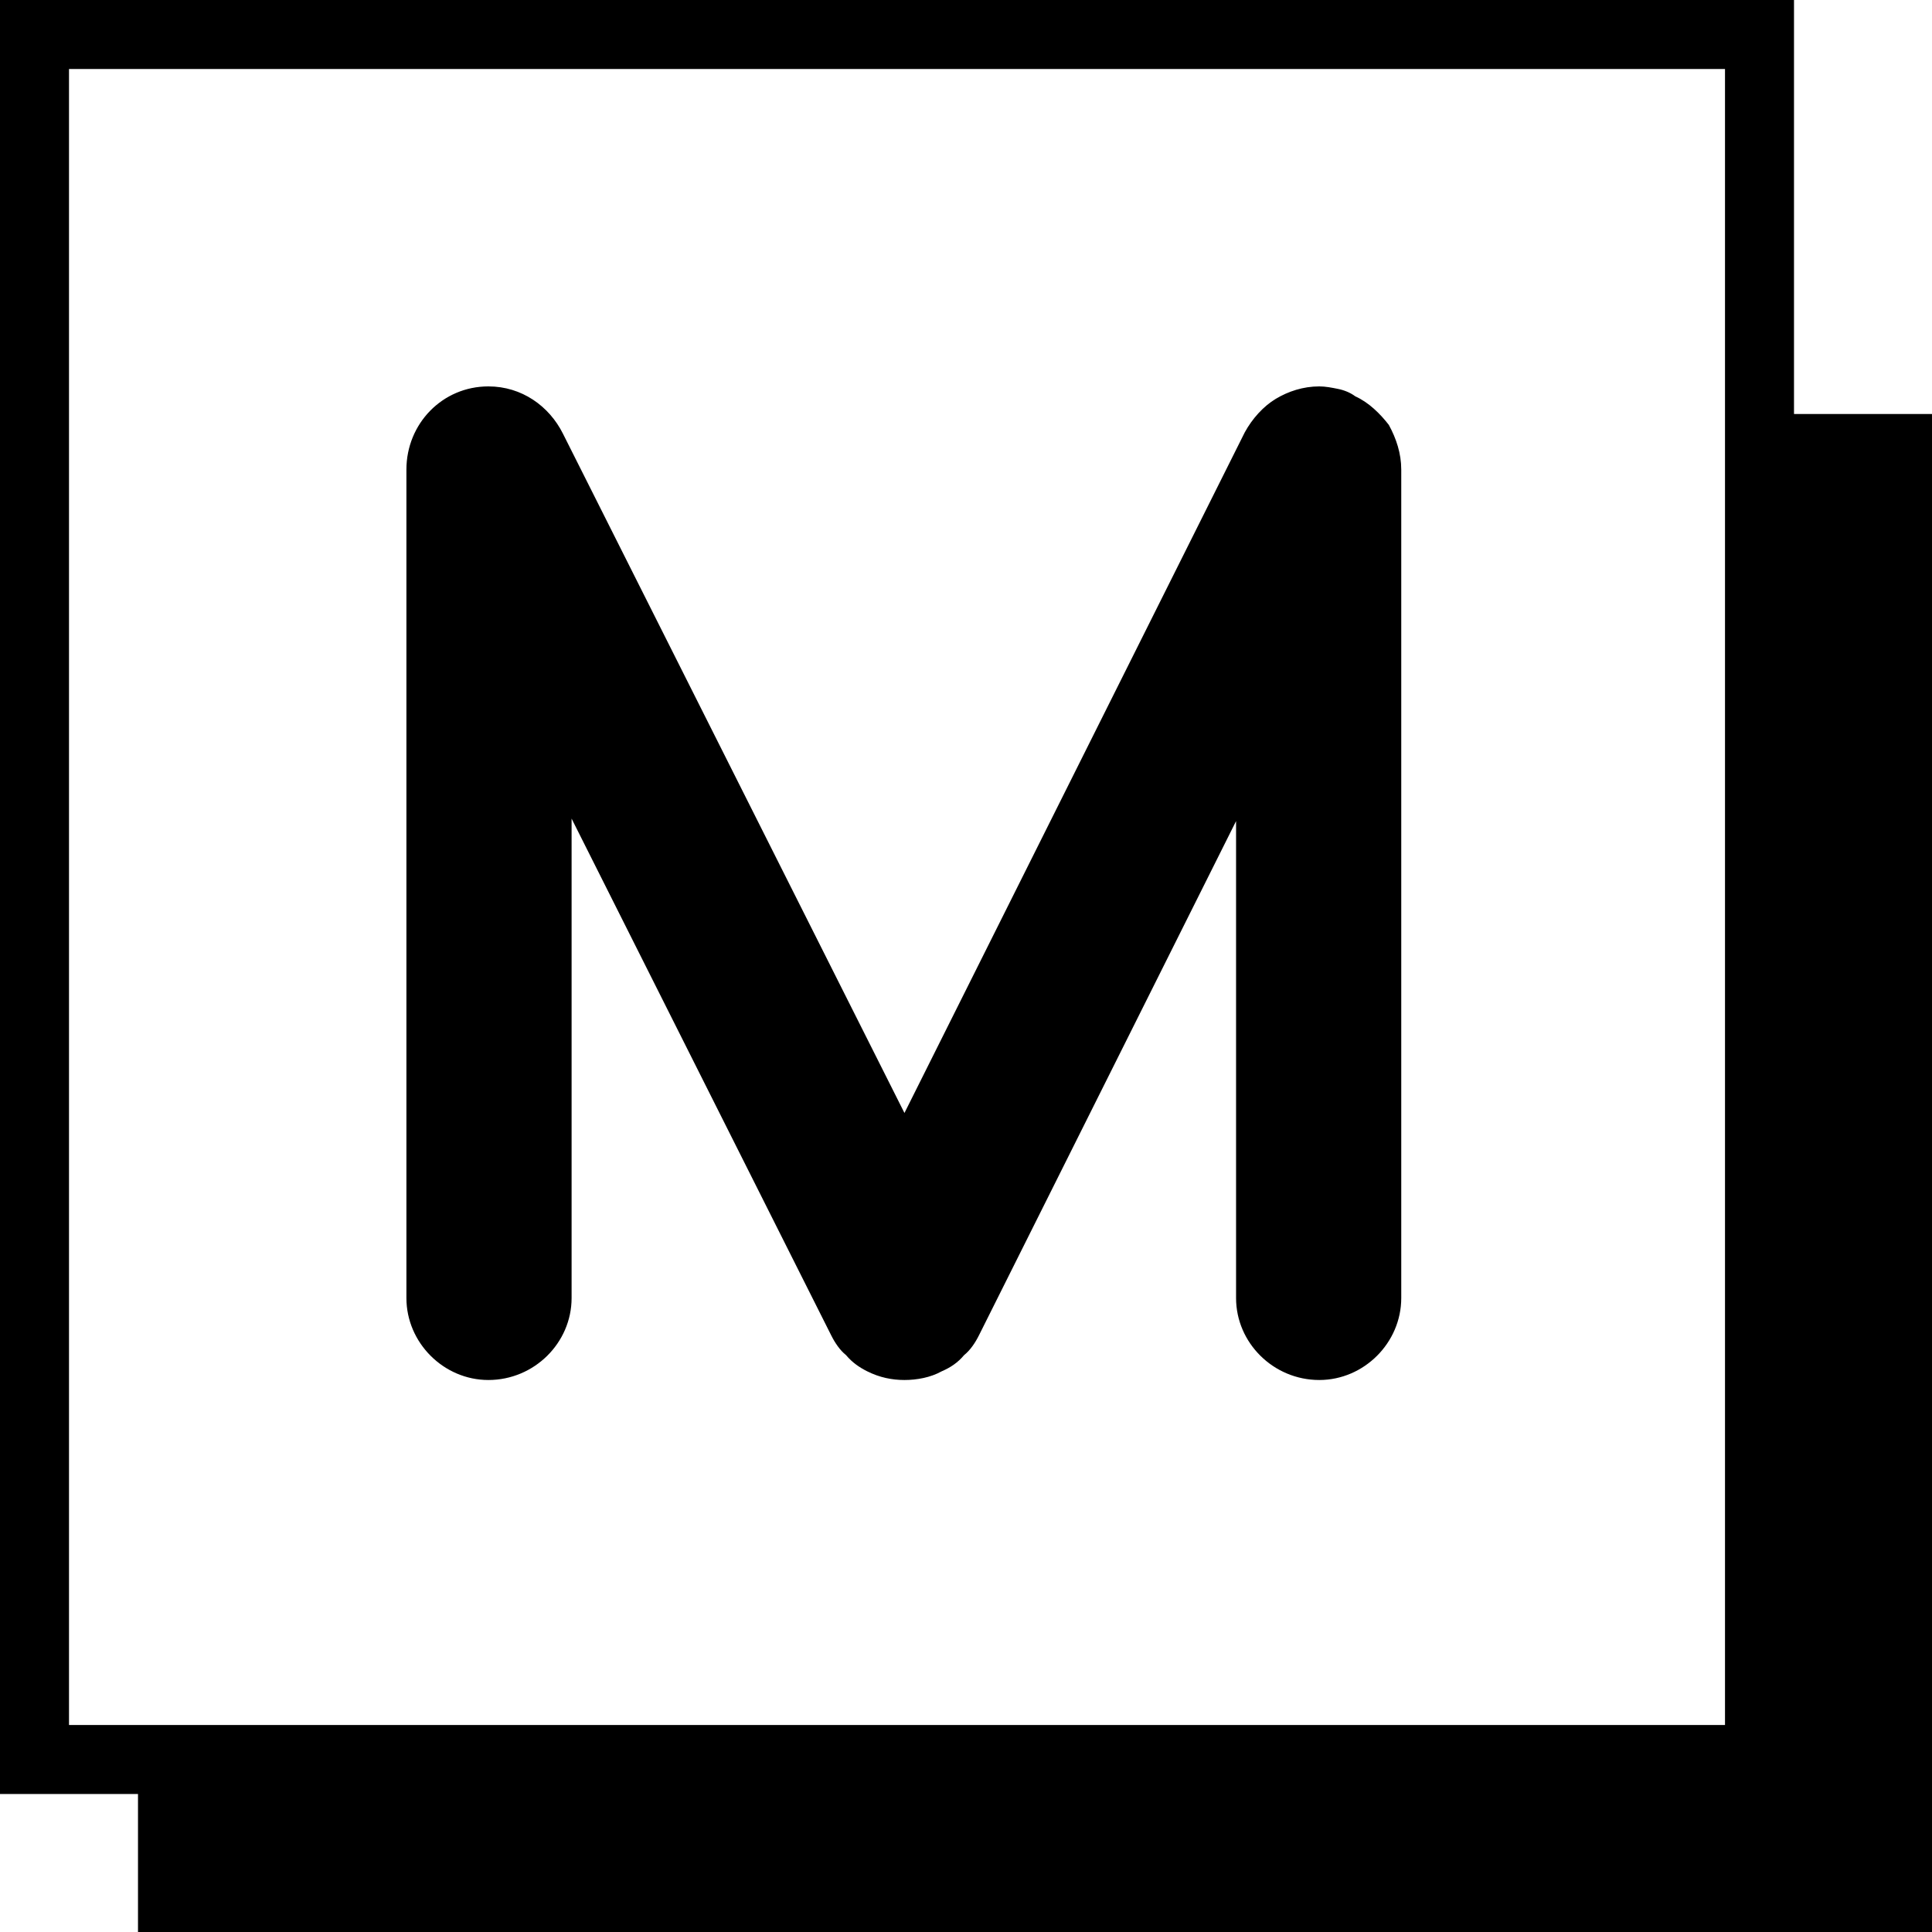 <svg width="28" height="28" viewBox="0 0 28 28" fill="none" xmlns="http://www.w3.org/2000/svg">
<g filter="url(#filter0_i_555_93)">
<rect x="2" y="2" width="26" height="26" fill="black"/>
</g>
<rect x="0.5" y="0.5" width="25" height="25" fill="white" stroke="black"/>
<path d="M5.89 6.806C5.89 6.14 6.412 5.6 7.078 5.6C7.564 5.6 7.96 5.888 8.158 6.284L13.108 16.13L18.04 6.266C18.148 6.068 18.31 5.888 18.49 5.78C18.67 5.672 18.886 5.6 19.12 5.6C19.21 5.6 19.3 5.618 19.39 5.636C19.48 5.654 19.57 5.69 19.642 5.744C19.84 5.834 20.002 5.996 20.128 6.158C20.236 6.356 20.308 6.572 20.308 6.806V18.812C20.308 19.46 19.768 20 19.12 20C18.454 20 17.914 19.46 17.914 18.812V11.9L14.188 19.352C14.134 19.46 14.062 19.568 13.972 19.64C13.882 19.748 13.774 19.82 13.648 19.874C13.486 19.964 13.288 20 13.108 20C12.928 20 12.748 19.964 12.568 19.874C12.46 19.82 12.352 19.748 12.262 19.64C12.172 19.568 12.1 19.46 12.046 19.352L8.284 11.864V18.812C8.284 19.46 7.744 20 7.078 20C6.43 20 5.89 19.46 5.89 18.812V6.806Z" fill="black"/>
<defs>
<filter id="filter0_i_555_93" x="2" y="2" width="26" height="30" filterUnits="userSpaceOnUse" color-interpolation-filters="sRGB">
<feFlood flood-opacity="0" result="BackgroundImageFix"/>
<feBlend mode="normal" in="SourceGraphic" in2="BackgroundImageFix" result="shape"/>
<feColorMatrix in="SourceAlpha" type="matrix" values="0 0 0 0 0 0 0 0 0 0 0 0 0 0 0 0 0 0 127 0" result="hardAlpha"/>
<feOffset dy="4"/>
<feGaussianBlur stdDeviation="2"/>
<feComposite in2="hardAlpha" operator="arithmetic" k2="-1" k3="1"/>
<feColorMatrix type="matrix" values="0 0 0 0 0 0 0 0 0 0 0 0 0 0 0 0 0 0 0.25 0"/>
<feBlend mode="normal" in2="shape" result="effect1_innerShadow_555_93"/>
</filter>
</defs>
</svg>
